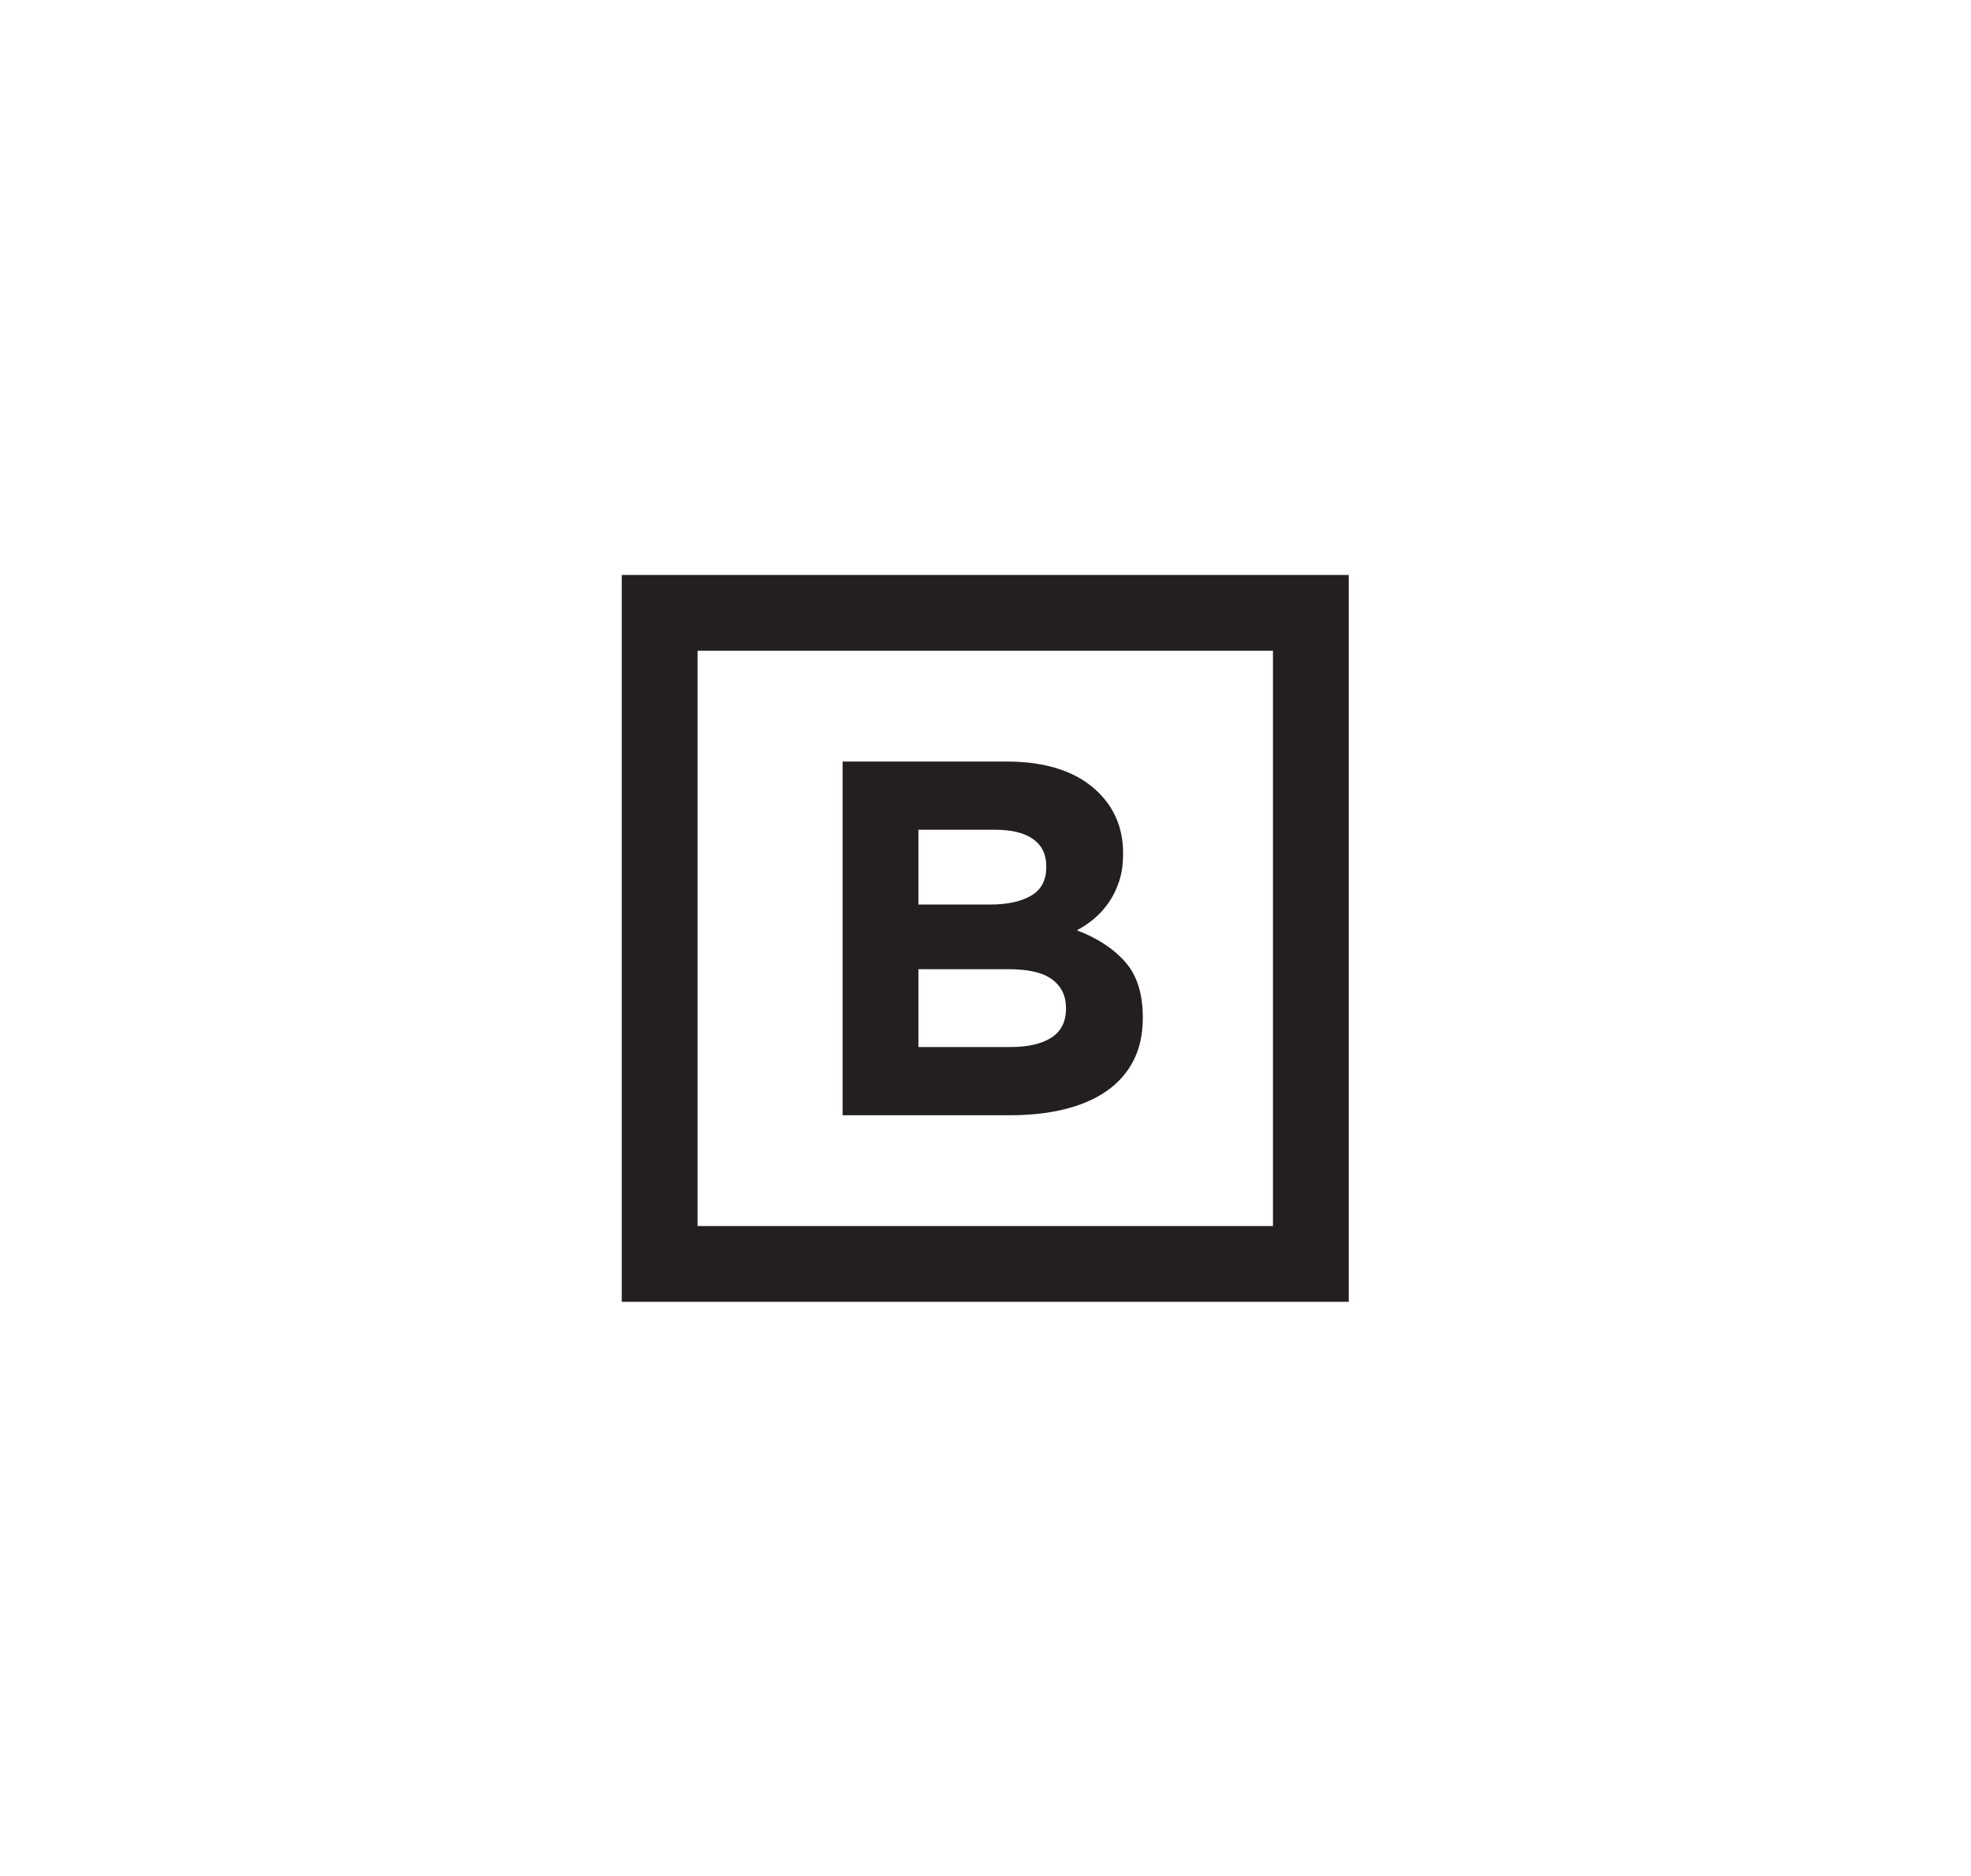 <?xml version="1.0" encoding="UTF-8" standalone="no"?>
<svg
   xmlns:dc="http://purl.org/dc/elements/1.1/"
   xmlns:cc="http://creativecommons.org/ns#"
   xmlns:rdf="http://www.w3.org/1999/02/22-rdf-syntax-ns#"
   xmlns:svg="http://www.w3.org/2000/svg"
   xmlns="http://www.w3.org/2000/svg"
   viewBox="0 0 371.217 353.456"
   height="353.456"
   width="371.217"
   xml:space="preserve"
   id="svg2"
   version="1.1"><defs
     id="defs6"><clipPath
       id="clipPath20"
       clipPathUnits="userSpaceOnUse"><path
         id="path18"
         d="M 0,0 H 278.413 V 265.092 H 0 Z" /></clipPath></defs><g
     transform="matrix(1.333,0,0,-1.333,0,353.456)"
     id="g10"><path
       id="path12"
       style="fill:#231f20;fill-opacity:1;fill-rule:nonzero;stroke:none"
       d="m 98.558,91.898 h 81.298 v 81.296 H 98.558 Z m 92.008,-10.71 H 87.847 v 102.717 h 102.719 z" /><g
       id="g14"><g
         clip-path="url(#clipPath20)"
         id="g16"><g
           transform="translate(142.829,117.195)"
           id="g22"><path
             id="path24"
             style="fill:#231f20;fill-opacity:1;fill-rule:nonzero;stroke:none"
             d="m 0,0 c 2.426,0 4.33,0.441 5.711,1.321 1.38,0.88 2.072,2.25 2.072,4.105 V 5.57 c 0,1.665 -0.643,2.986 -1.929,3.963 -1.285,0.976 -3.355,1.463 -6.212,1.463 h -12.71 l 0,-10.996 z m -2.928,20.137 c 2.427,0 4.356,0.415 5.783,1.249 1.429,0.831 2.143,2.177 2.143,4.034 v 0.142 c 0,1.665 -0.62,2.938 -1.857,3.82 -1.239,0.881 -3.023,1.321 -5.354,1.321 H -13.068 V 20.137 Z m -20.851,20.206 h 23.166 c 5.748,0 10.097,-1.476 13.043,-4.427 2.28,-2.286 3.421,-5.119 3.421,-8.498 v -0.143 c 0,-1.428 -0.178,-2.689 -0.533,-3.784 -0.355,-1.095 -0.827,-2.082 -1.418,-2.962 -0.592,-0.882 -1.277,-1.655 -2.058,-2.322 -0.781,-0.666 -1.62,-1.237 -2.518,-1.713 2.889,-1.096 5.164,-2.582 6.823,-4.463 1.658,-1.88 2.49,-4.488 2.49,-7.819 V 4.07 c 0,-2.284 -0.442,-4.283 -1.321,-5.997 C 16.438,-3.64 15.178,-5.07 13.538,-6.21 11.897,-7.355 9.927,-8.212 7.622,-8.783 5.317,-9.354 2.763,-9.64 -0.042,-9.64 h -23.737 z" /></g></g></g></g></svg>